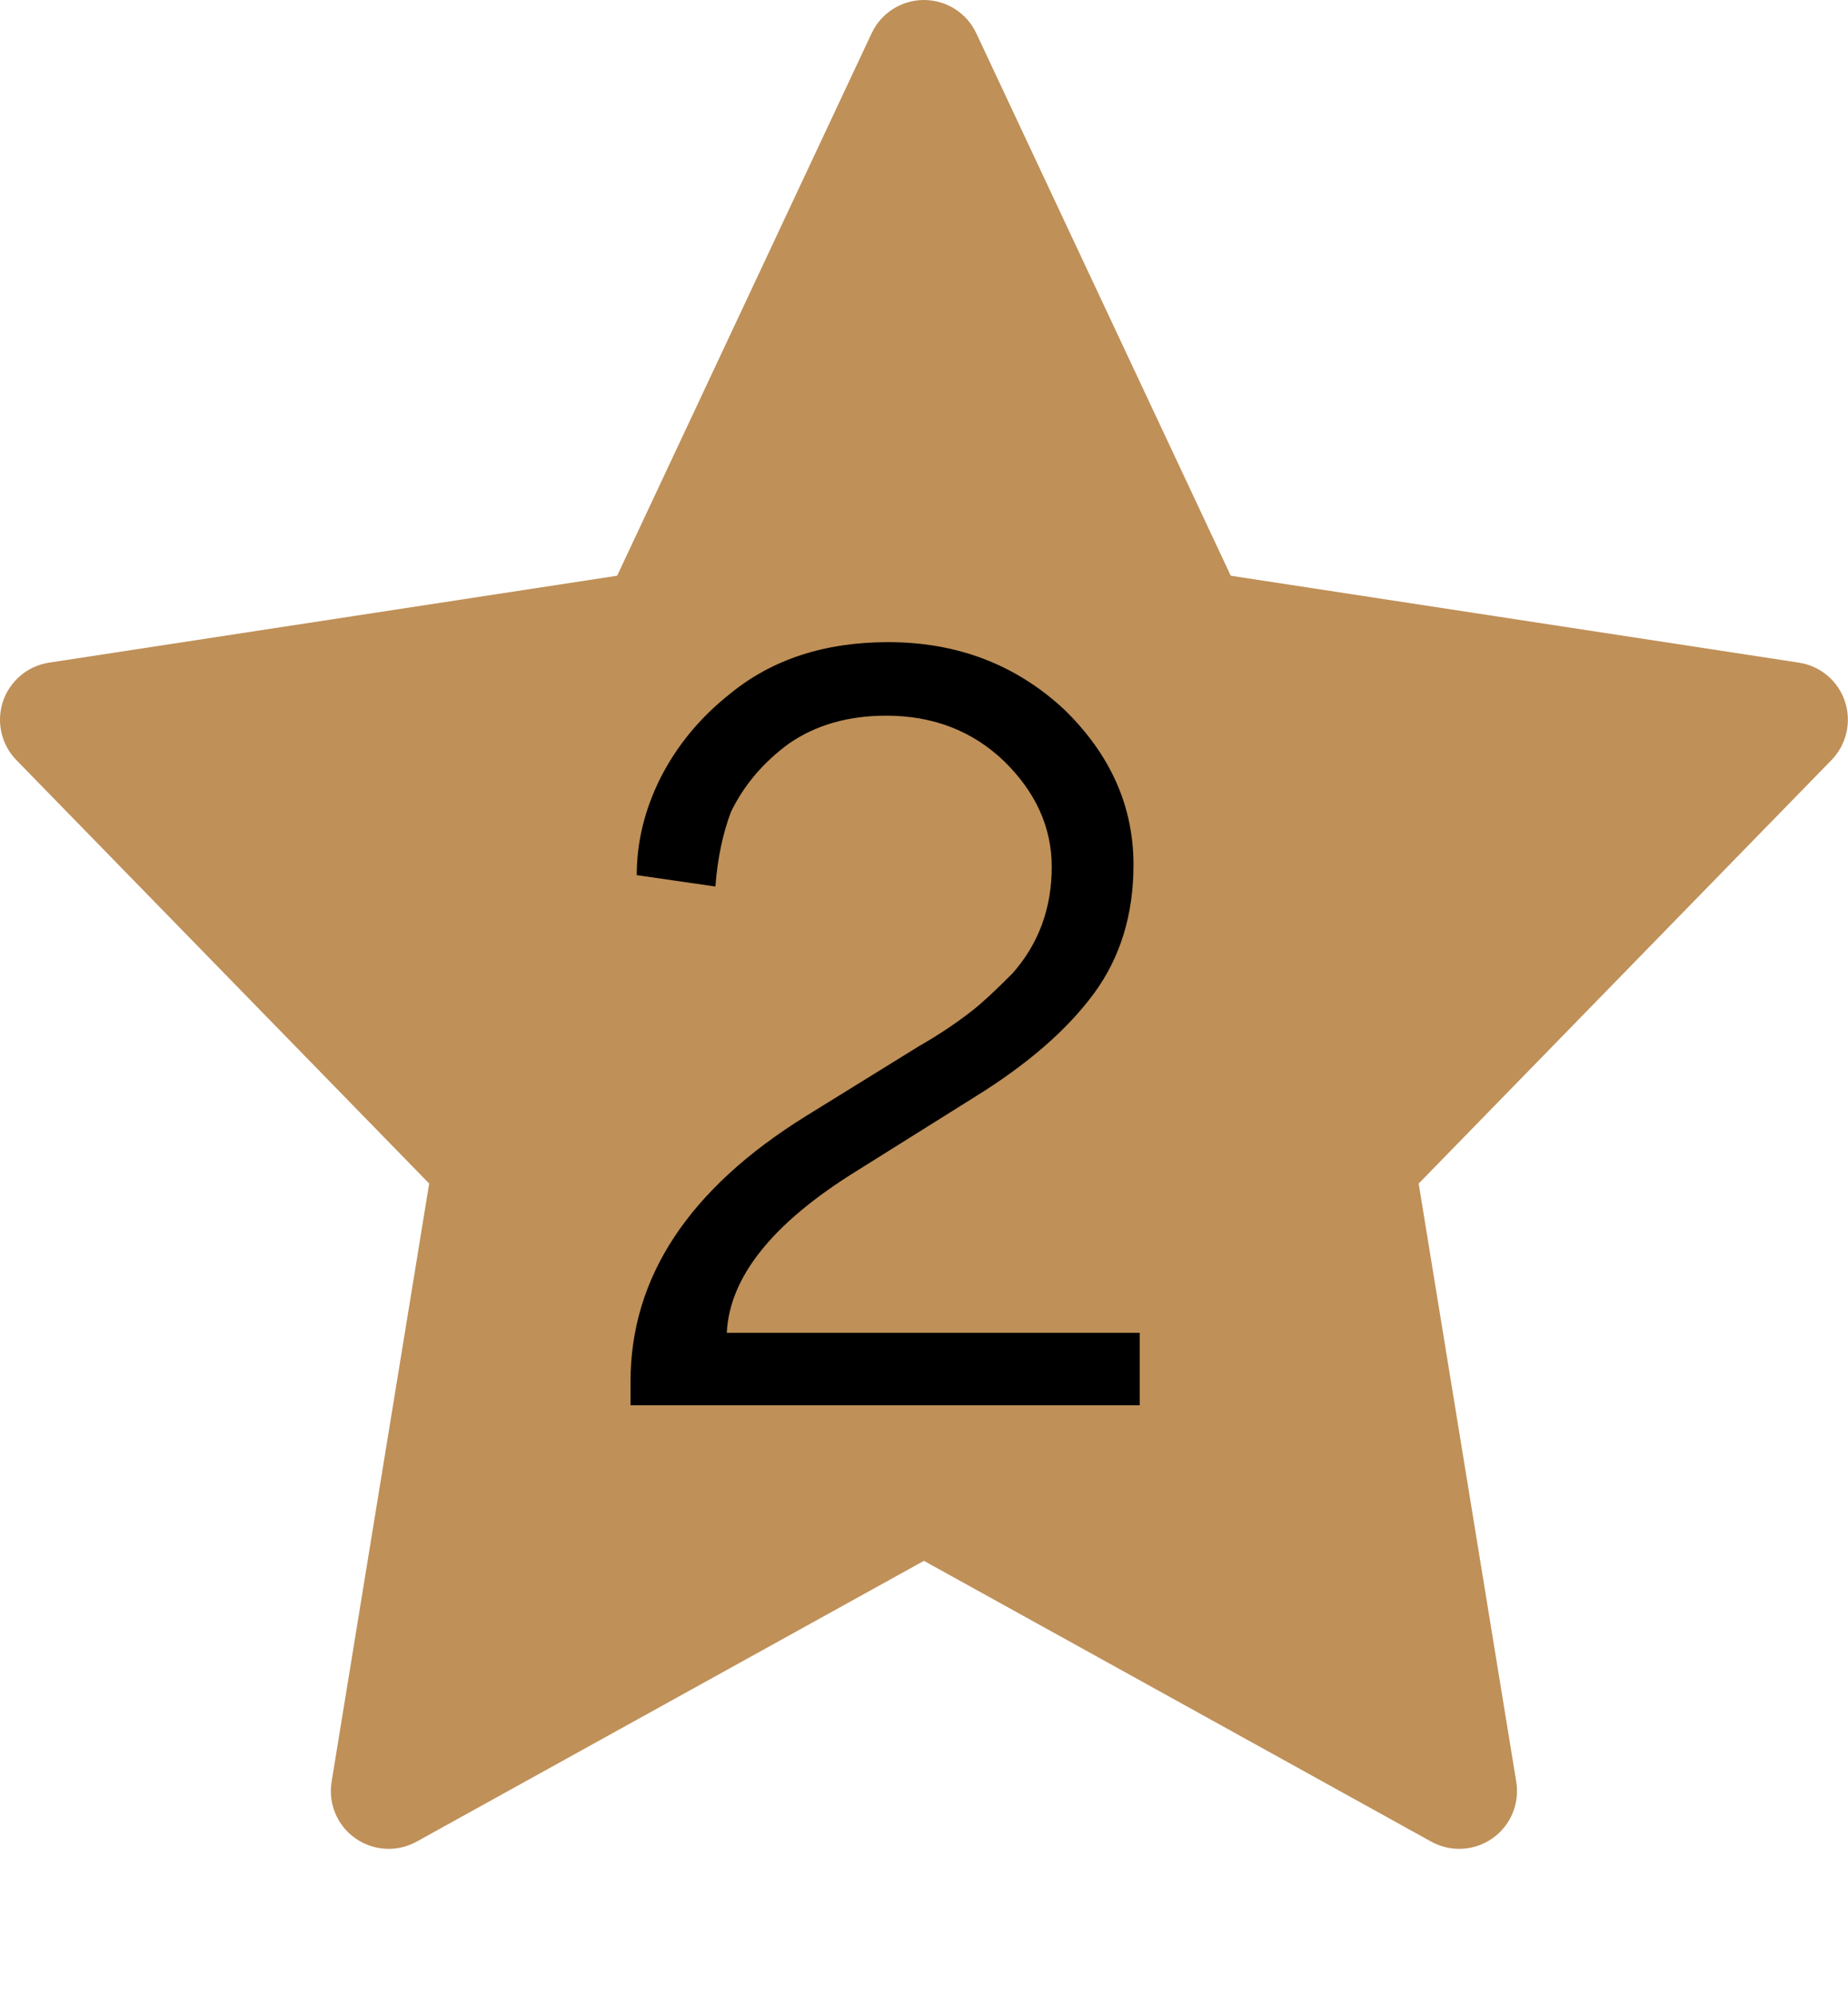 <svg width="25" height="27" viewBox="0 0 25 27" fill="none" xmlns="http://www.w3.org/2000/svg">
<path d="M24.958 9.483C24.866 9.205 24.625 9.003 24.335 8.959L16.65 7.784L13.207 0.449C13.078 0.175 12.802 0 12.499 0C12.197 0 11.921 0.175 11.792 0.449L8.349 7.784L0.664 8.959C0.374 9.003 0.134 9.206 0.04 9.484C-0.052 9.761 0.017 10.067 0.222 10.277L5.806 16.002L4.486 24.09C4.438 24.385 4.562 24.682 4.807 24.854C4.942 24.949 5.099 24.997 5.257 24.997C5.387 24.997 5.517 24.965 5.635 24.9L12.499 21.103L19.363 24.9C19.481 24.965 19.612 24.997 19.741 24.997C19.899 24.997 20.057 24.949 20.191 24.854C20.436 24.682 20.56 24.385 20.512 24.09L19.192 16.002L24.776 10.277C24.981 10.067 25.051 9.761 24.958 9.483Z" fill="#BF9058"/>
<path d="M15.418 19H8.53V18.678C8.53 17.269 9.319 16.074 10.896 15.094L12.436 14.142C12.697 13.993 12.935 13.834 13.15 13.666C13.271 13.573 13.453 13.405 13.696 13.162C14.051 12.761 14.228 12.28 14.228 11.72C14.228 11.188 14.013 10.712 13.584 10.292C13.155 9.881 12.623 9.676 11.988 9.676C11.475 9.676 11.036 9.802 10.672 10.054C10.327 10.306 10.065 10.614 9.888 10.978C9.776 11.277 9.706 11.613 9.678 11.986L8.614 11.832C8.614 11.384 8.721 10.945 8.936 10.516C9.16 10.077 9.473 9.699 9.874 9.382C10.443 8.915 11.157 8.682 12.016 8.682C12.949 8.682 13.743 8.985 14.396 9.592C15.021 10.199 15.334 10.899 15.334 11.692C15.334 12.364 15.157 12.943 14.802 13.428C14.438 13.923 13.901 14.389 13.192 14.828L11.582 15.836C10.453 16.536 9.869 17.264 9.832 18.02H15.418V19Z" fill="black"/>
</svg>
